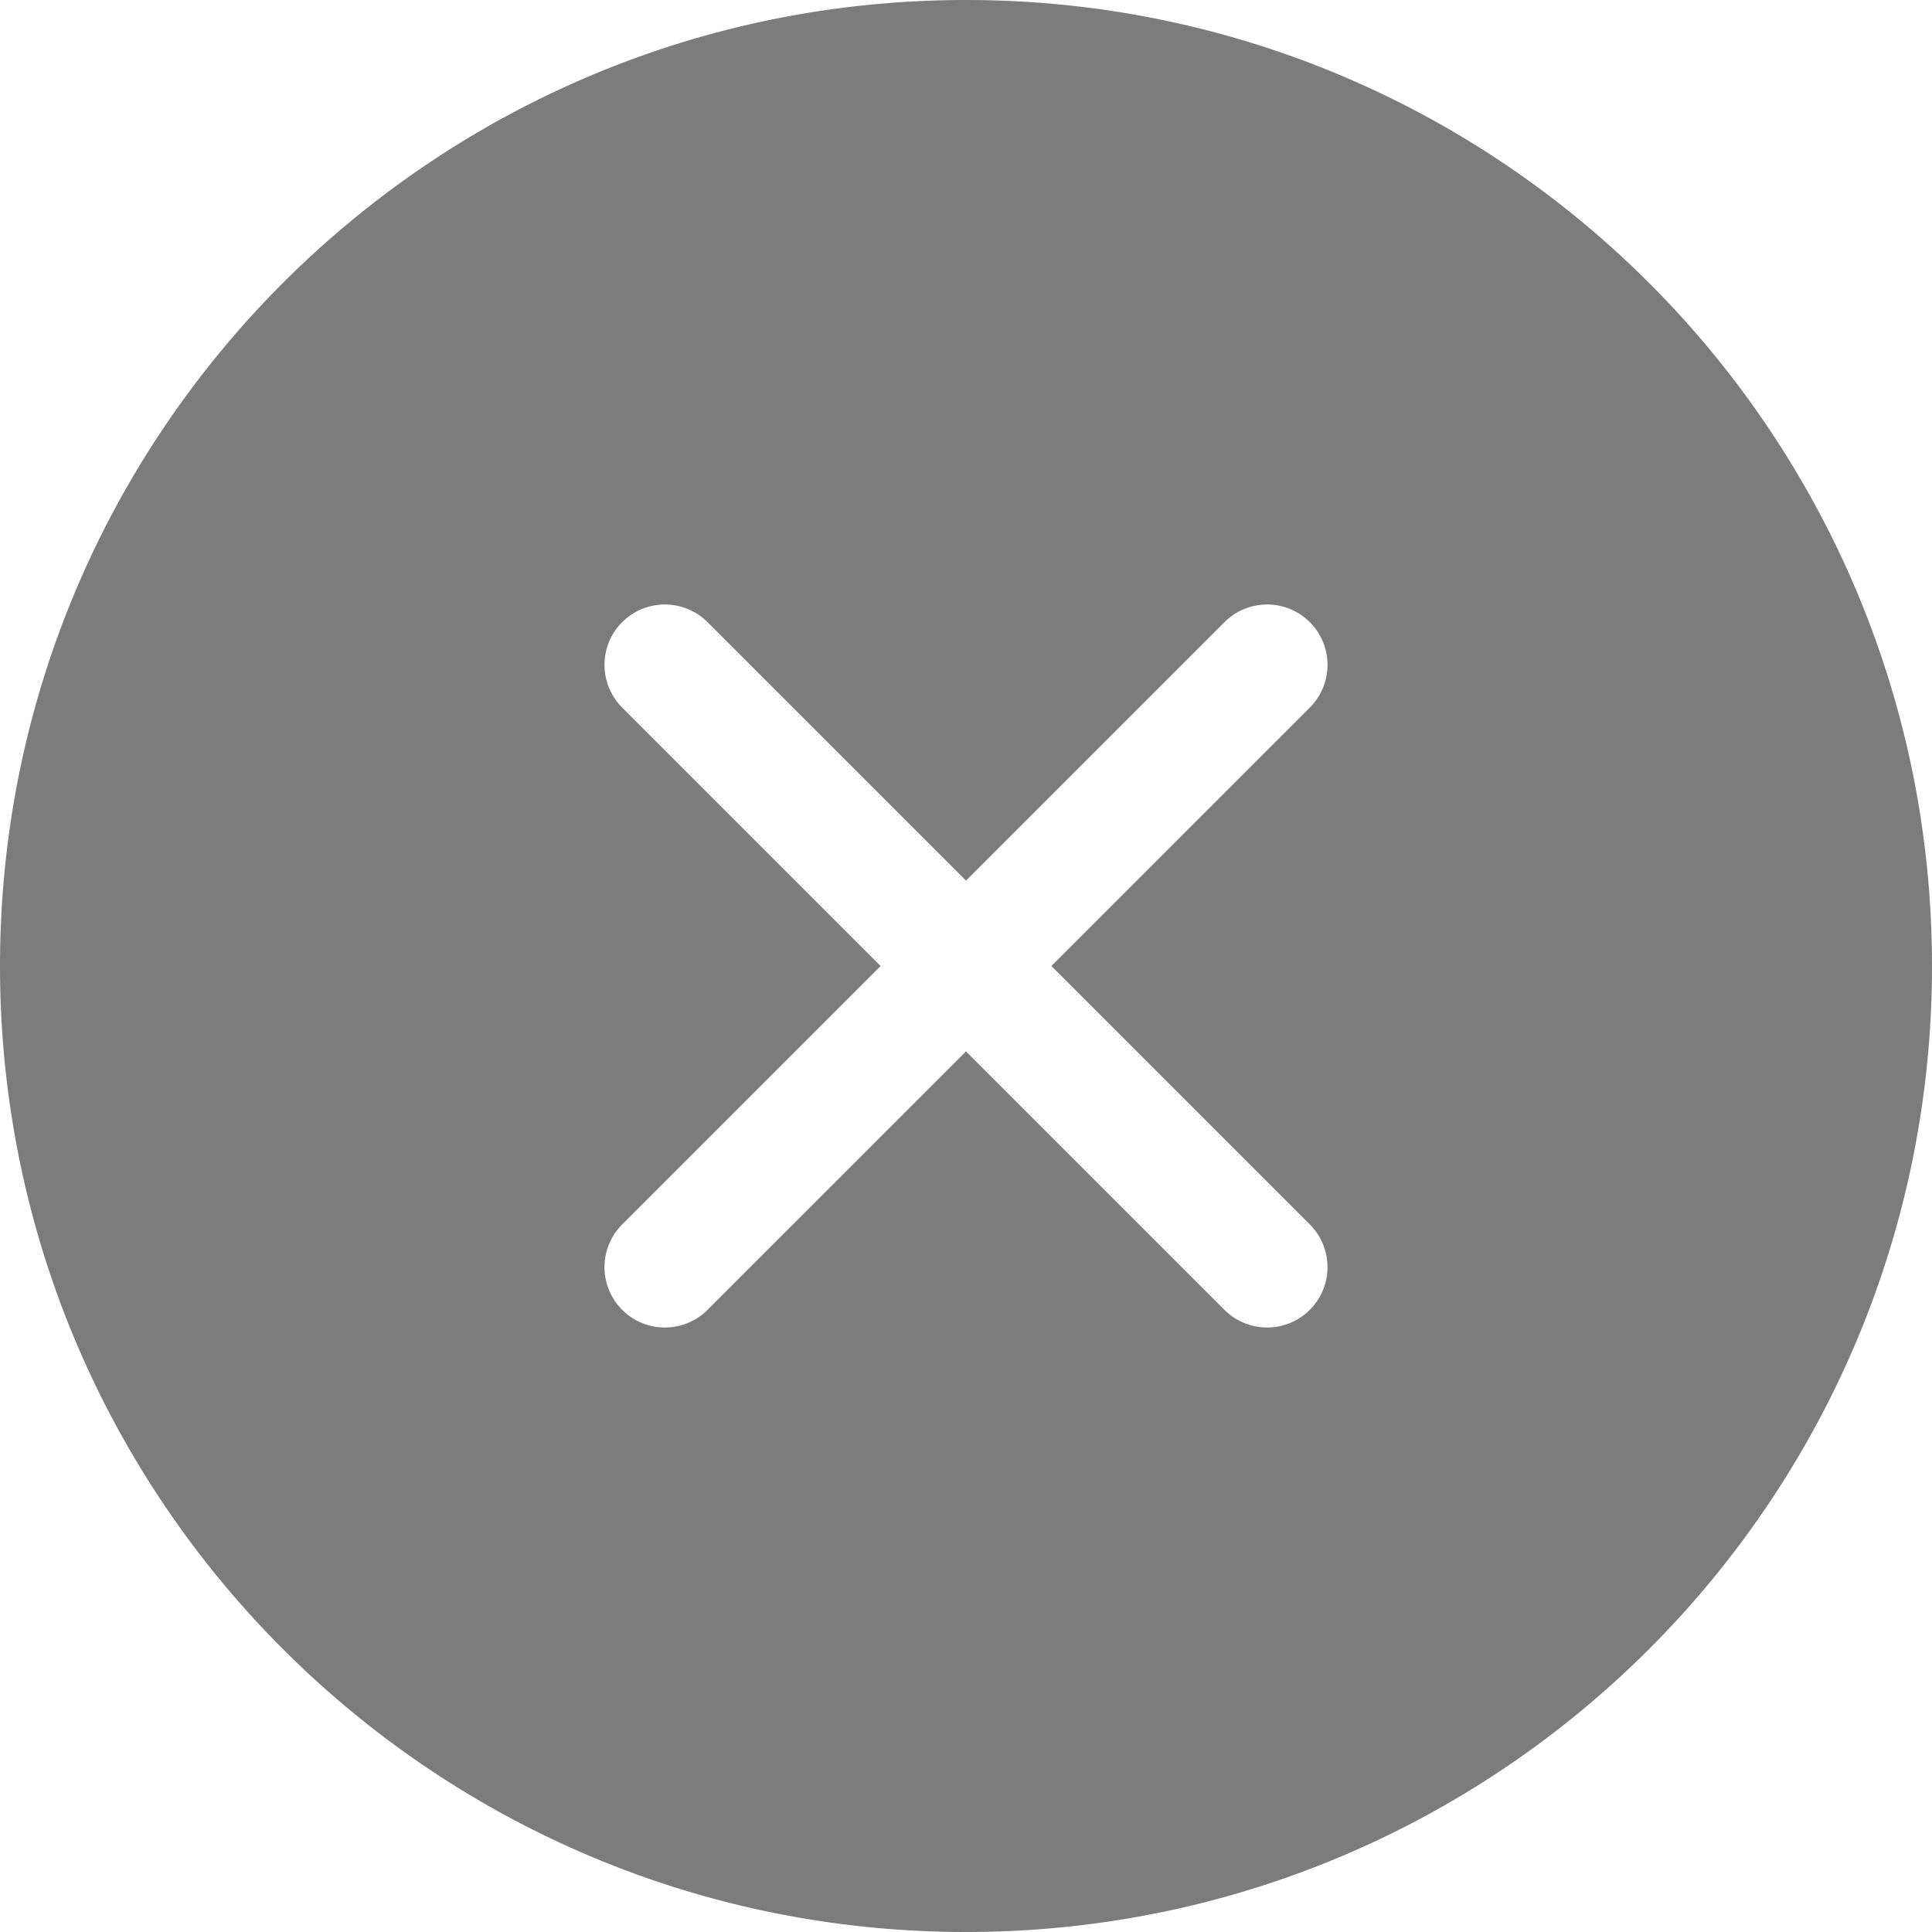 <svg xmlns="http://www.w3.org/2000/svg" width="32" height="32" viewBox="0 0 32 32">
    <path fill="#5C5C5C" fill-opacity=".8" fill-rule="evenodd" d="M16 14.586l-4.293-4.293a1 1 0 0 0-1.414 1.414L14.586 16l-4.293 4.293a1 1 0 0 0 1.414 1.414L16 17.414l4.293 4.293a1 1 0 0 0 1.414-1.414L17.414 16l4.293-4.293a1 1 0 0 0-1.414-1.414L16 14.586zM16 32C7.163 32 0 24.837 0 16S7.163 0 16 0s16 7.163 16 16-7.163 16-16 16z"/>
</svg>
